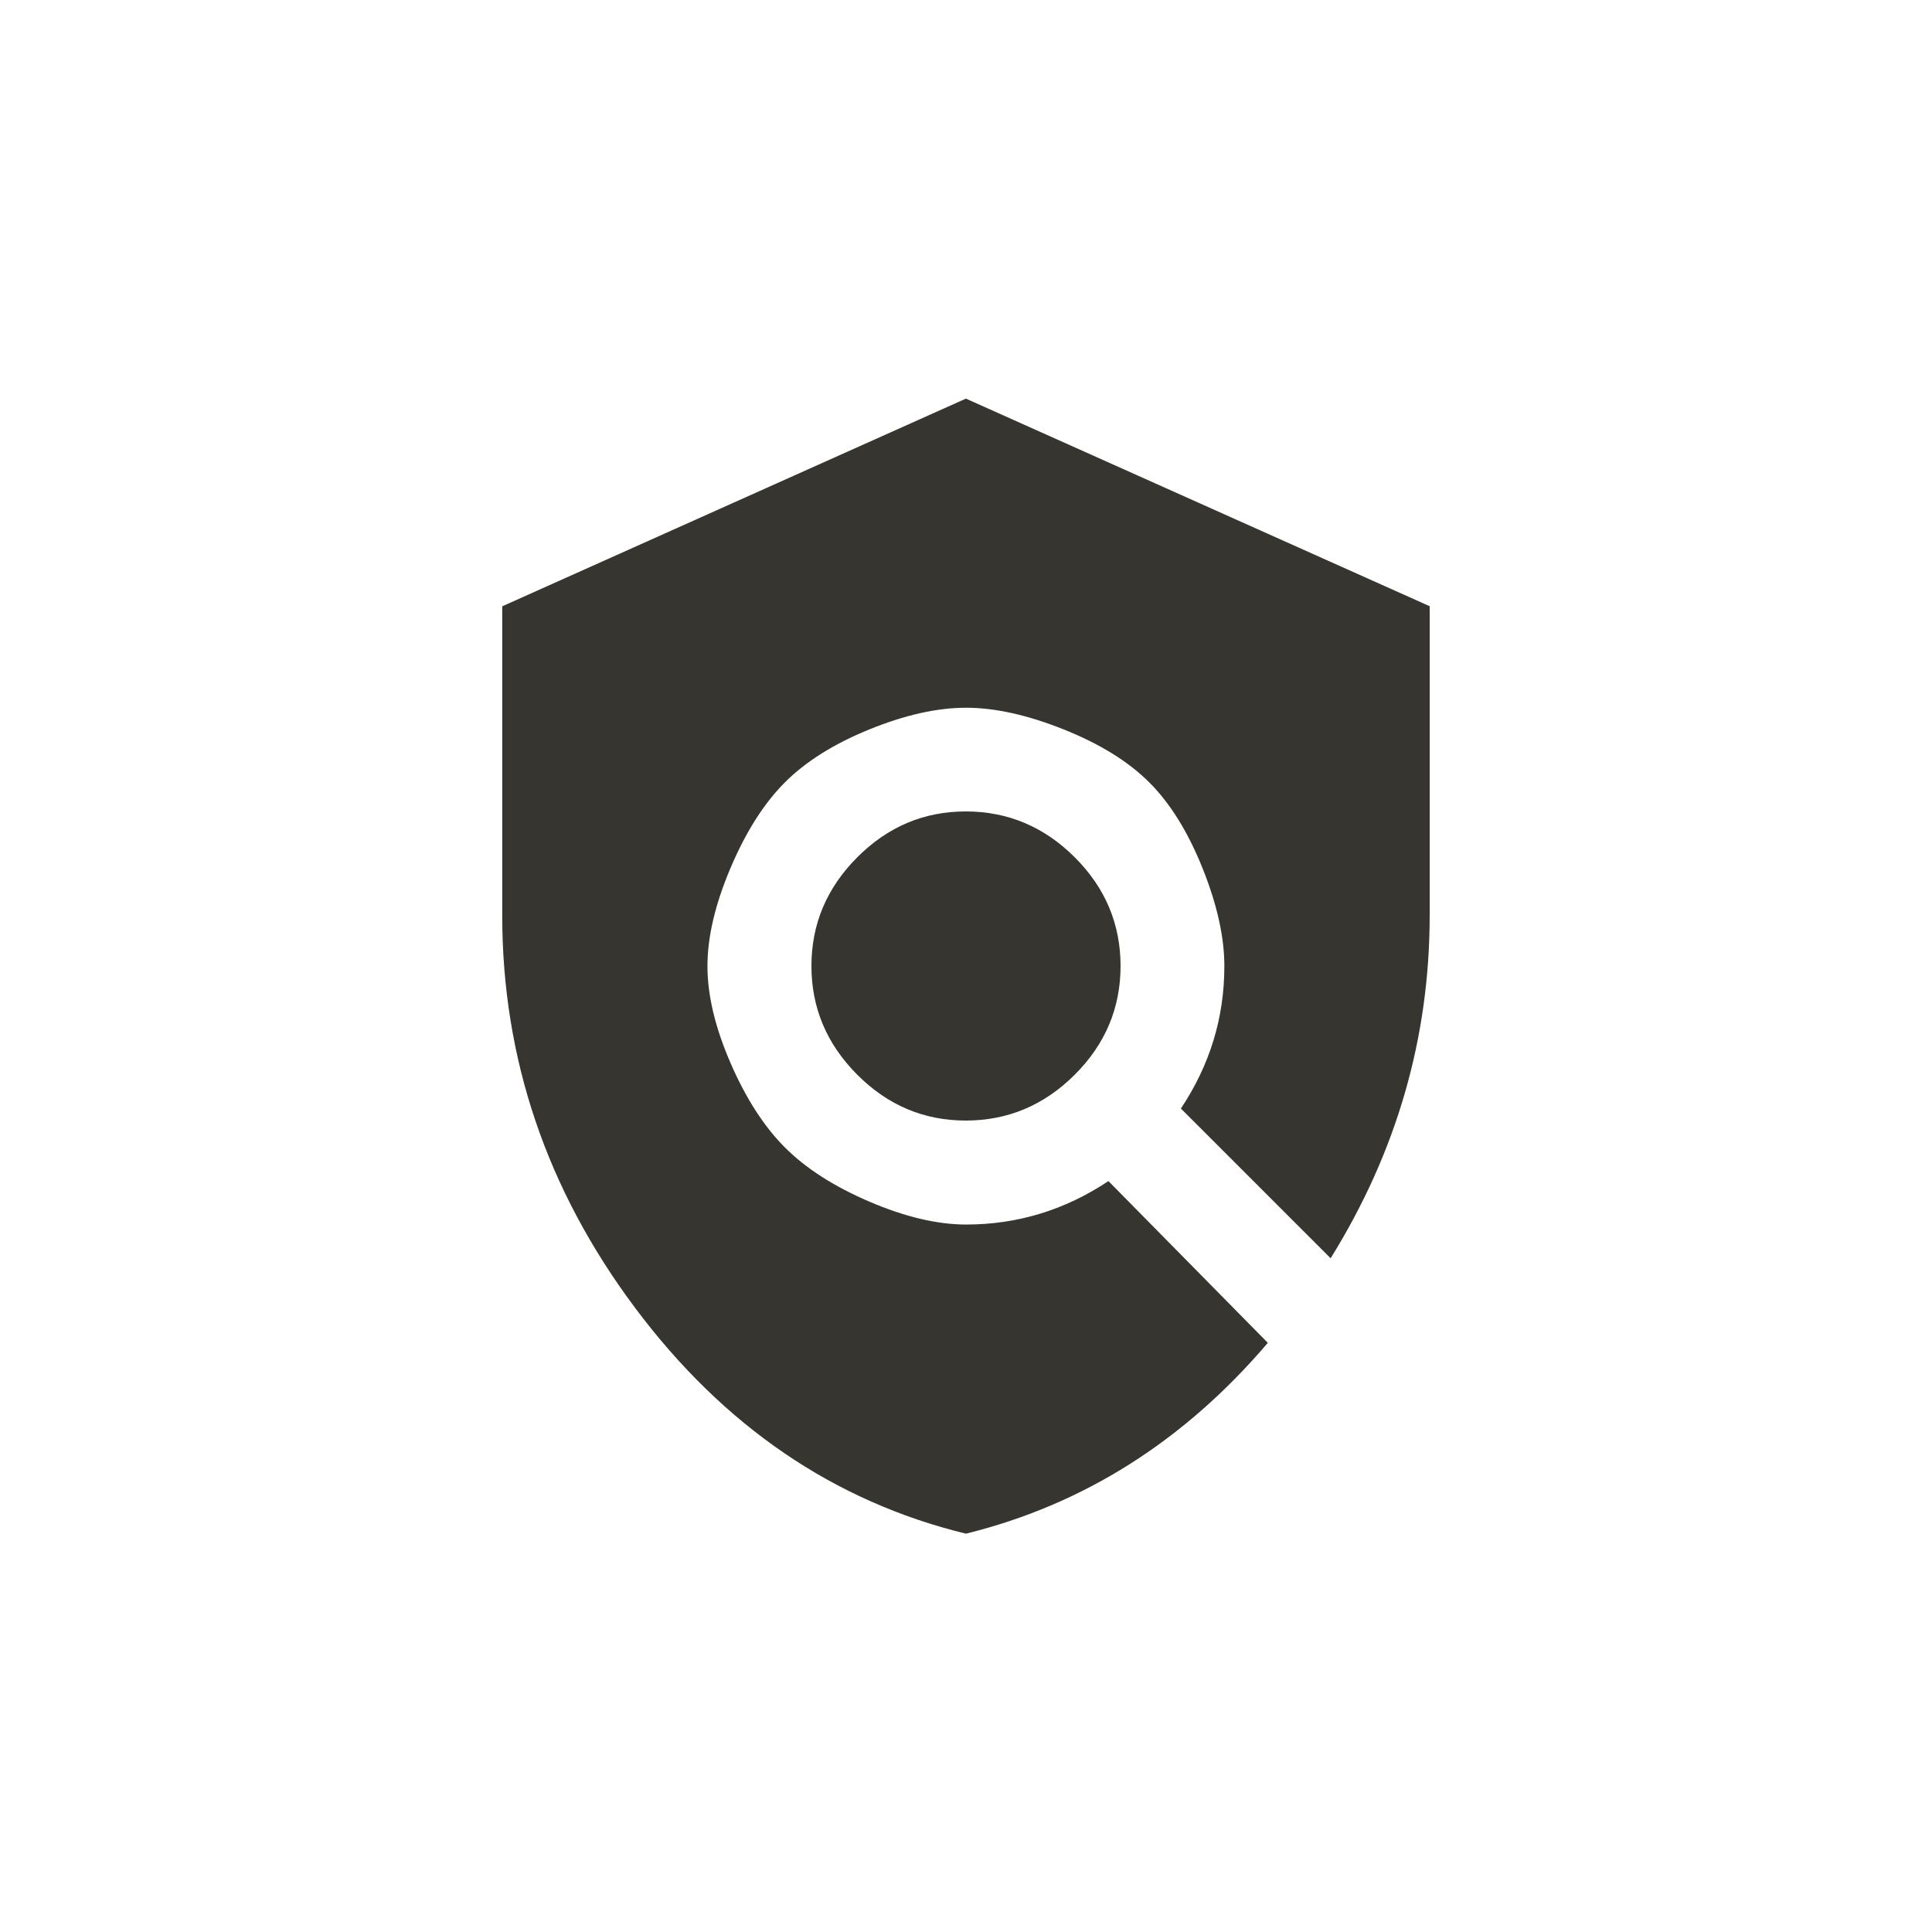 <!-- Generated by IcoMoon.io -->
<svg version="1.1" xmlns="http://www.w3.org/2000/svg" width="40" height="40" viewBox="0 0 40 40">
<title>mt-policy</title>
<path fill="#37352f" d="M16.8 20q0-1.3 0.949-2.251t2.251-0.949 2.251 0.949 0.949 2.251-0.949 2.251-2.251 0.949-2.251-0.949-0.949-2.251zM29.6 12.551v6.4q0 3.8-2.051 7.1l-3.1-3.1q0.9-1.349 0.9-2.949 0-0.9-0.451-2.025t-1.1-1.775-1.775-1.1-2.025-0.449-2 0.449-1.751 1.1-1.125 1.775-0.475 2.025 0.475 2 1.125 1.751 1.751 1.125 2 0.475q1.6 0 2.951-0.9l3.3 3.349q-2.6 3.051-6.251 3.951-4.1-1-6.849-4.675t-2.751-8.125v-6.4l9.6-4.3z"></path>
</svg>
